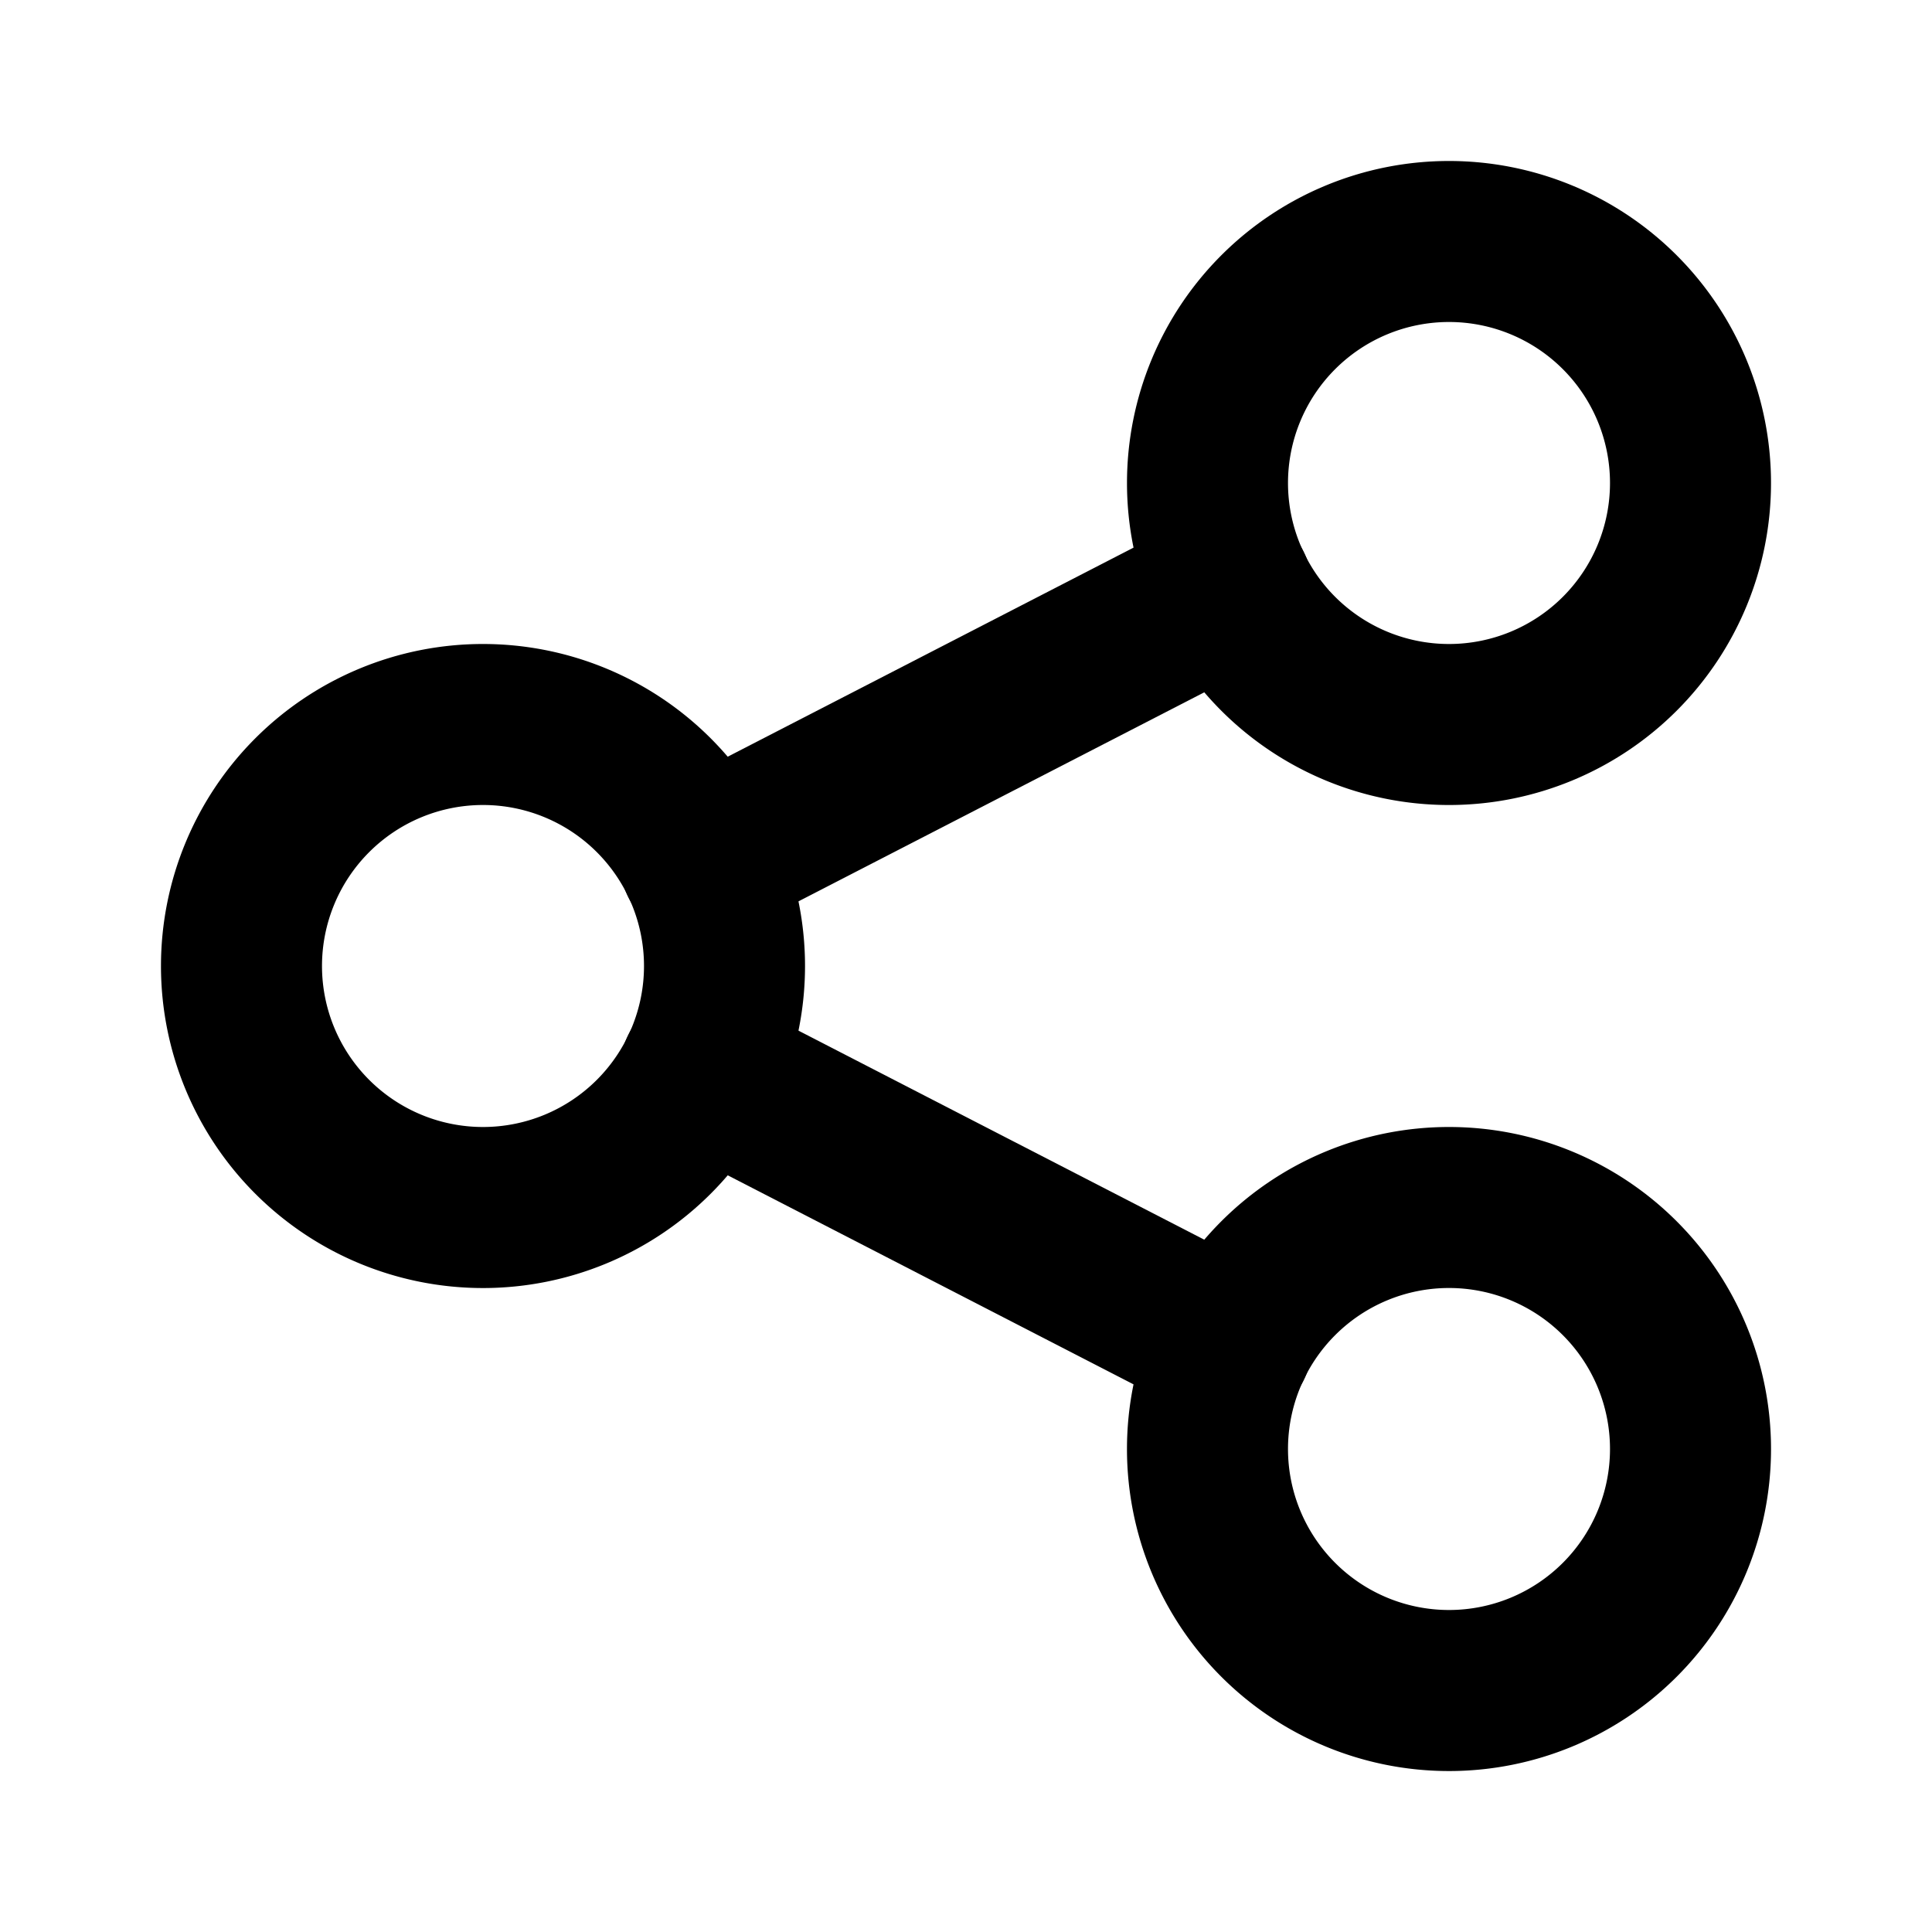 <svg xmlns="http://www.w3.org/2000/svg" fill="none" viewBox="0 0 48 48"><path fill="#000" fill-rule="evenodd" d="M6.343 18.343a8 8 0 1 1 11.314 11.315A8 8 0 0 1 6.343 18.343ZM12 20a4 4 0 1 0 0 8 4 4 0 0 0 0-8ZM30.343 6.343a8 8 0 1 1 11.314 11.314A8 8 0 0 1 30.343 6.343ZM36 8a4 4 0 1 0 0 8 4 4 0 0 0 0-8Zm-5.657 22.343a8 8 0 1 1 11.314 11.315 8 8 0 0 1-11.314-11.315ZM36 32a4 4 0 1 0 0 8 4 4 0 0 0 0-8Z" clip-rule="evenodd"/><path fill="#000" fill-rule="evenodd" d="M32.378 13.684a2 2 0 0 1-.862 2.694l-13.2 6.8a2 2 0 0 1-1.832-3.556l13.2-6.8a2 2 0 0 1 2.694.862Zm-16.756 12a2 2 0 0 1 2.694-.862l13.2 6.8a2 2 0 0 1-1.832 3.556l-13.2-6.8a2 2 0 0 1-.862-2.694Z" clip-rule="evenodd"/></svg>